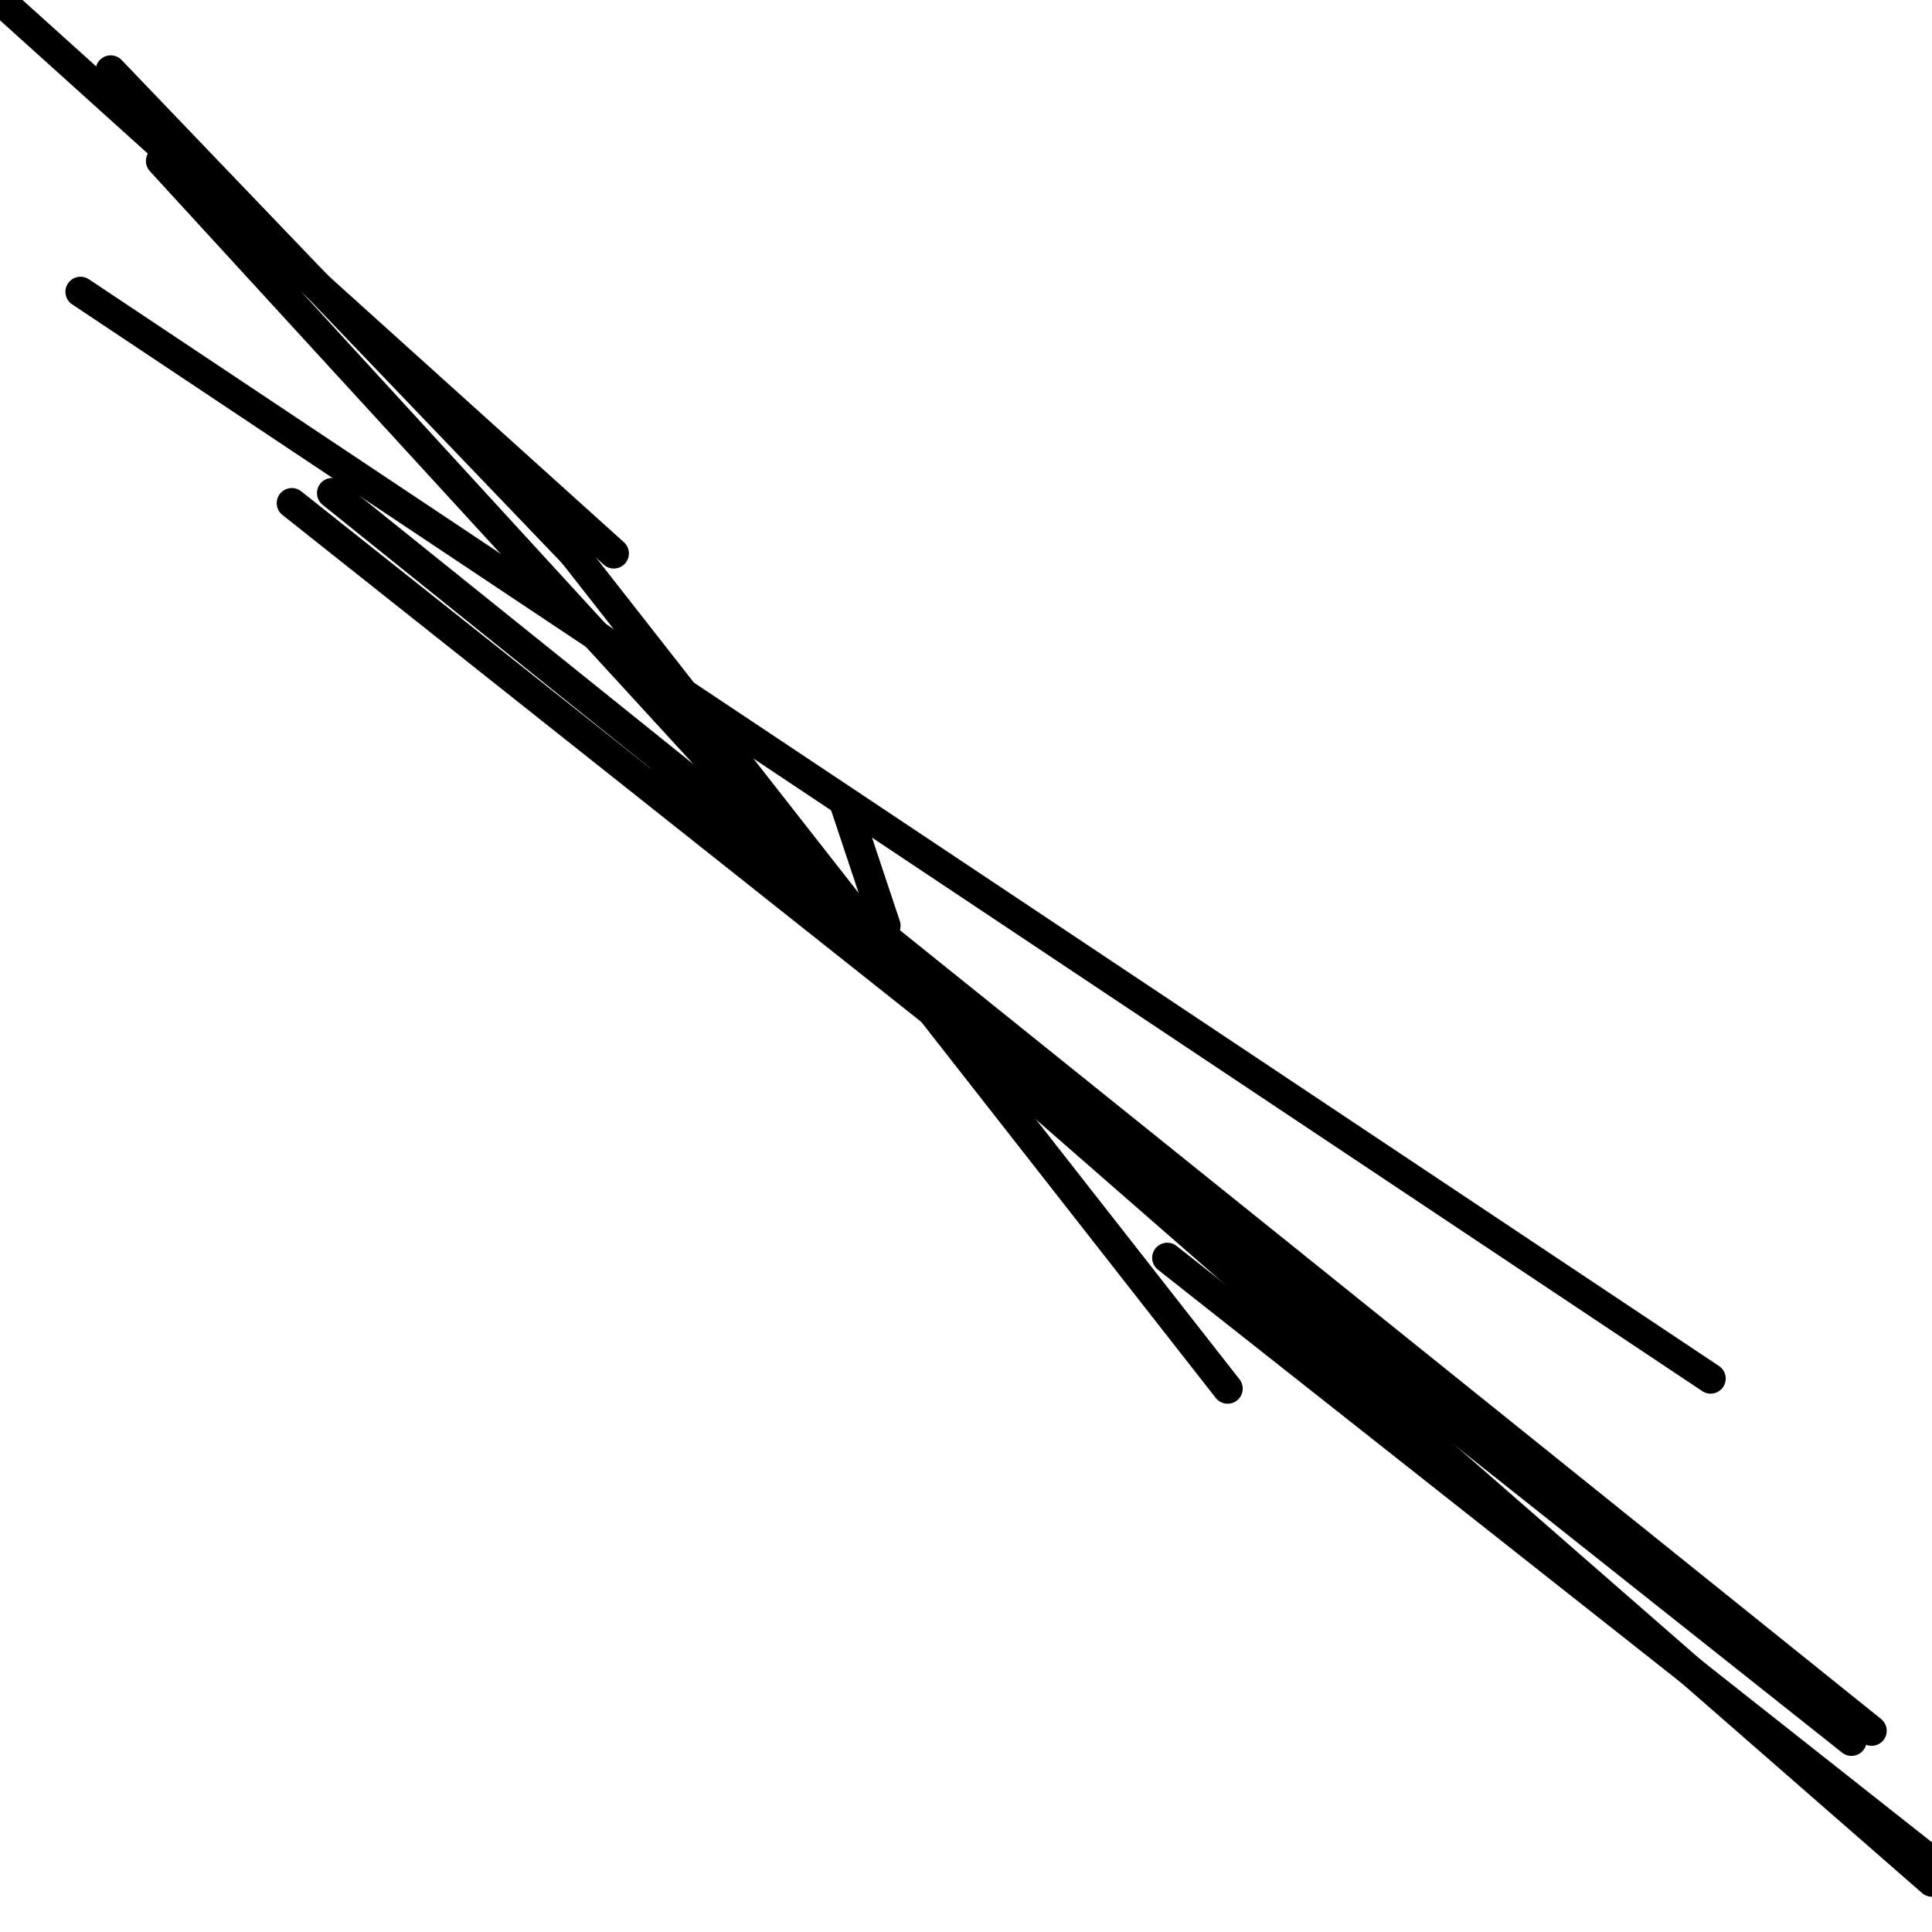 <?xml version="1.0" encoding="utf-8" ?>
<svg baseProfile="full" height="256" version="1.1" width="256" xmlns="http://www.w3.org/2000/svg" xmlns:ev="http://www.w3.org/2001/xml-events" xmlns:xlink="http://www.w3.org/1999/xlink"><defs /><polyline fill="none" points="81.333,73.333 0.0,0.0" stroke="black" stroke-linecap="round" stroke-width="4" /><polyline fill="none" points="10.667,38.667 226.667,182.667" stroke="black" stroke-linecap="round" stroke-width="4" /><polyline fill="none" points="44.0,65.333 248.0,229.333" stroke="black" stroke-linecap="round" stroke-width="4" /><polyline fill="none" points="88.0,102.667 256.0,249.333" stroke="black" stroke-linecap="round" stroke-width="4" /><polyline fill="none" points="154.667,166.667 256.0,246.667" stroke="black" stroke-linecap="round" stroke-width="4" /><polyline fill="none" points="21.333,21.333 124.0,133.333" stroke="black" stroke-linecap="round" stroke-width="4" /><polyline fill="none" points="112.0,106.667 117.333,122.667" stroke="black" stroke-linecap="round" stroke-width="4" /><polyline fill="none" points="76.0,73.333 162.667,184.0" stroke="black" stroke-linecap="round" stroke-width="4" /><polyline fill="none" points="38.667,66.667 245.333,230.667" stroke="black" stroke-linecap="round" stroke-width="4" /><polyline fill="none" points="14.667,9.333 76.0,73.333" stroke="black" stroke-linecap="round" stroke-width="4" /></svg>